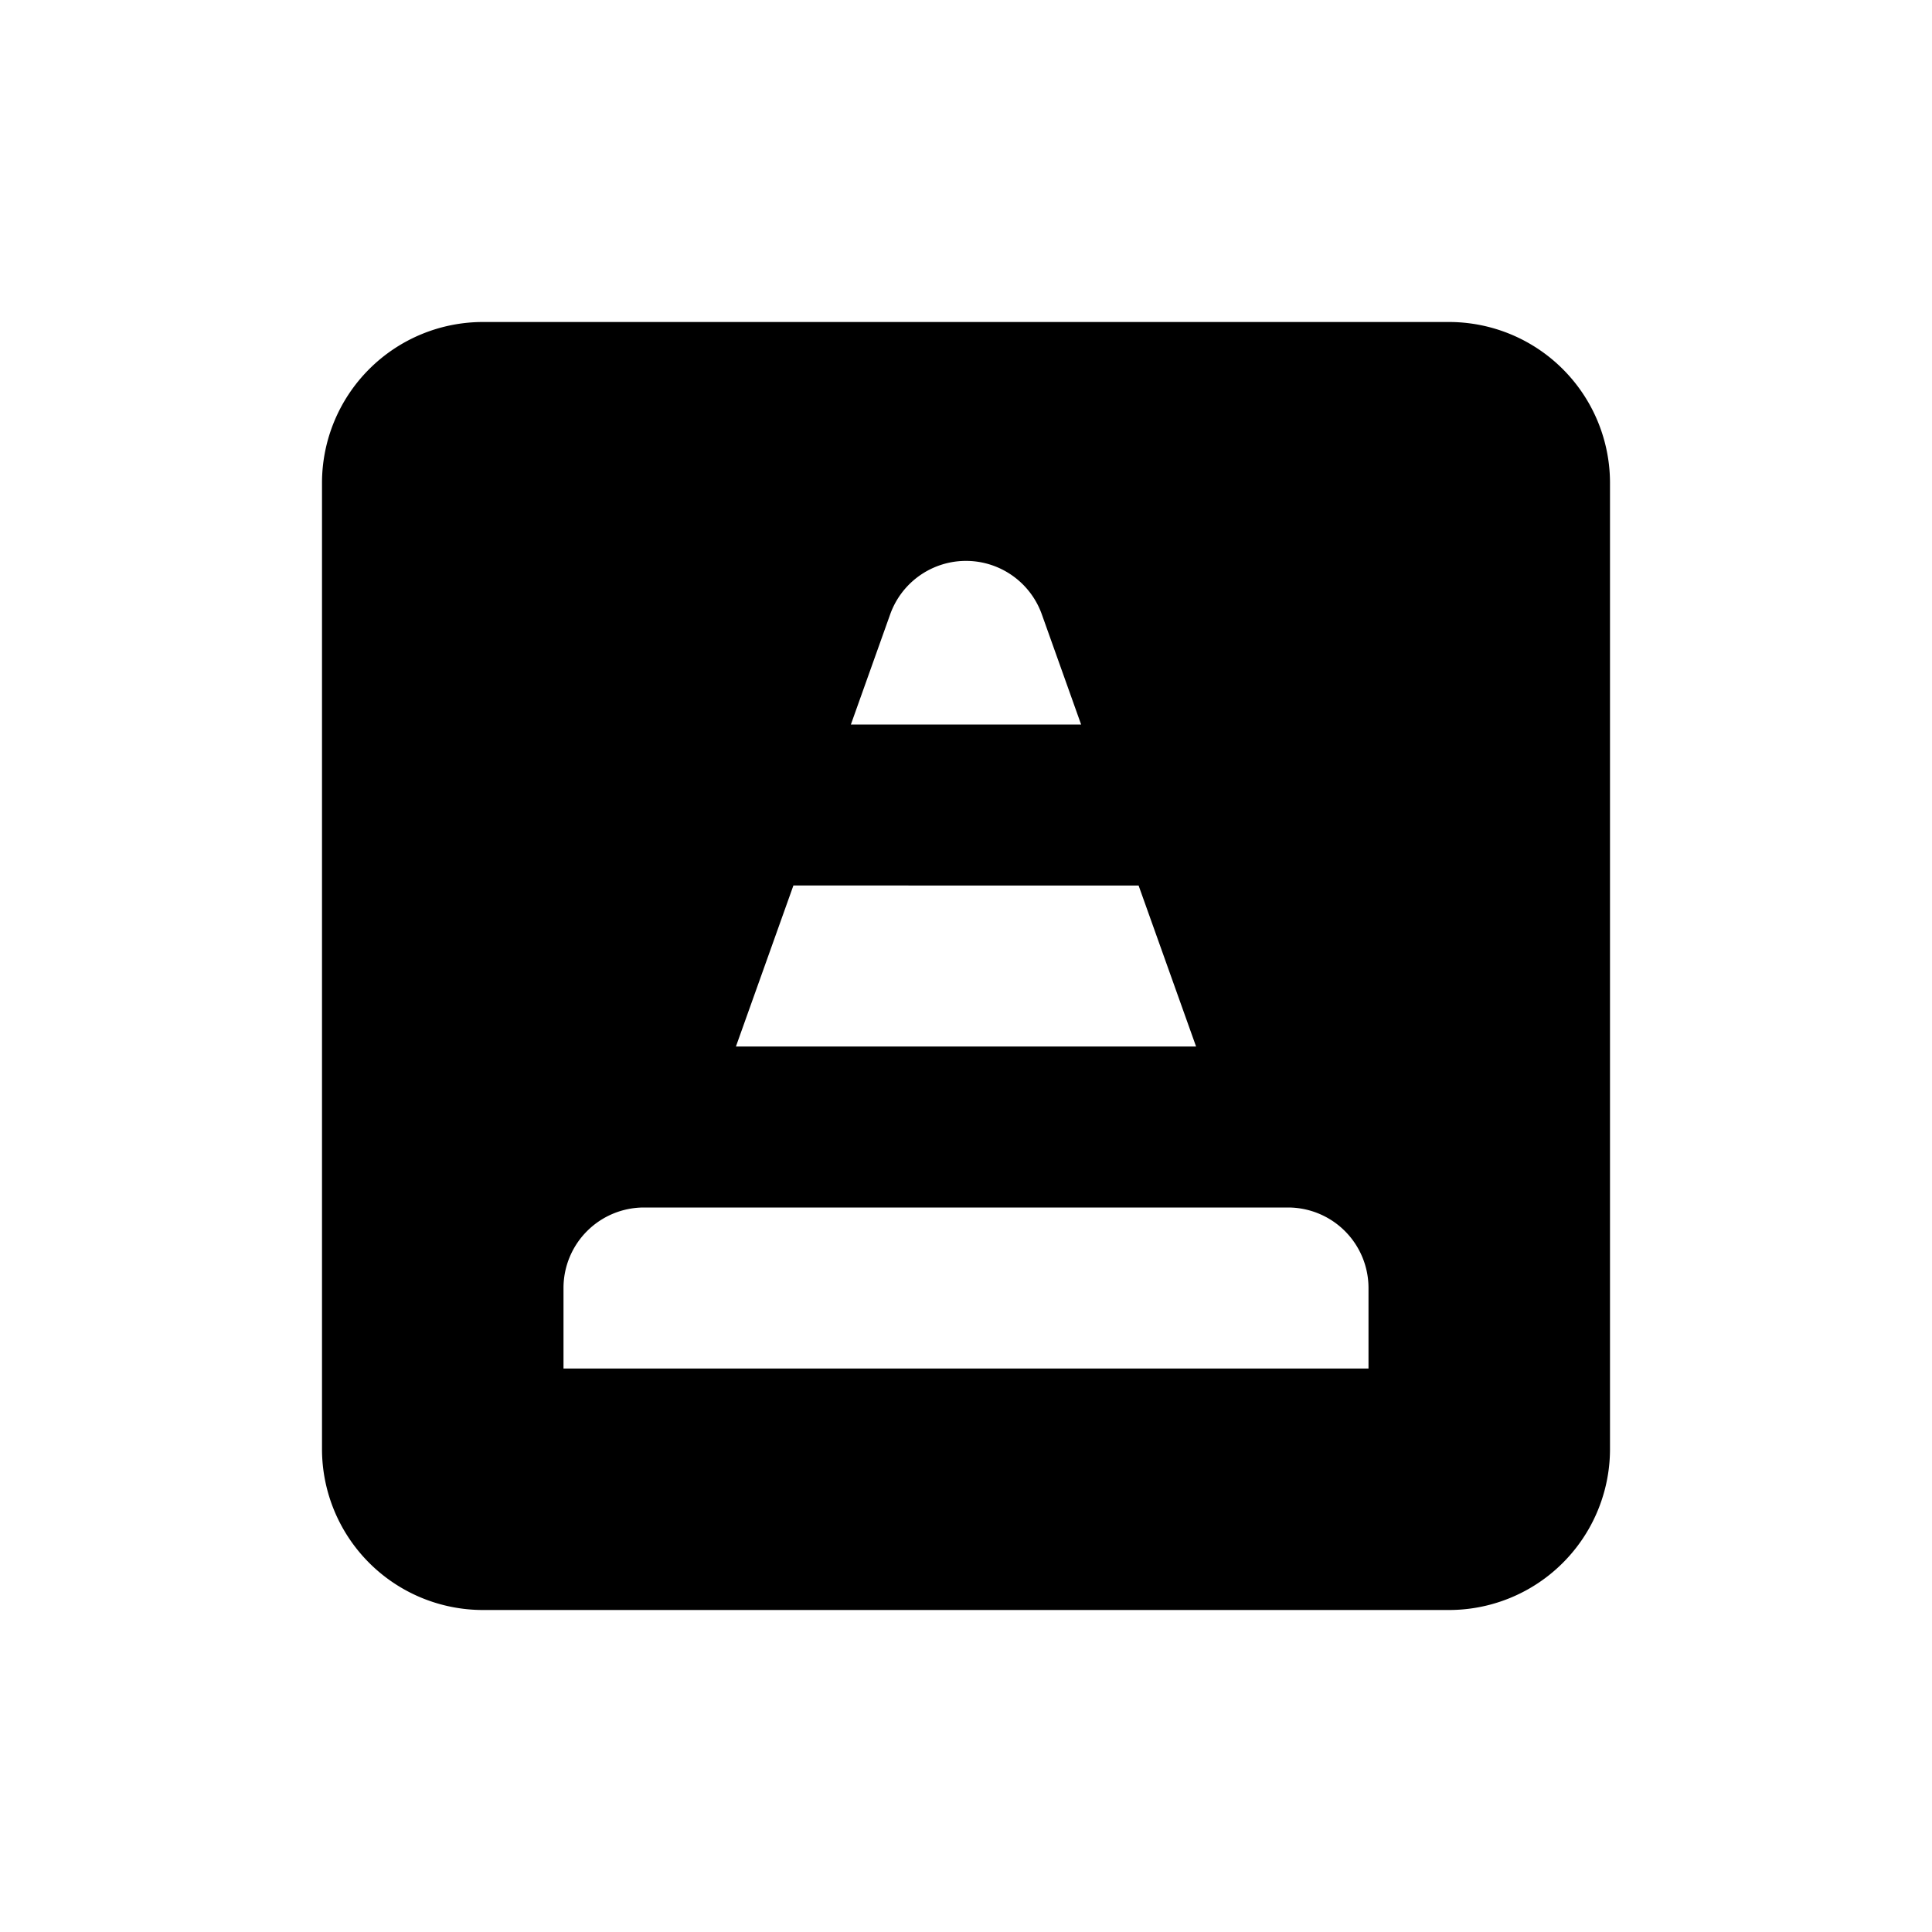 <svg width="24" height="24" viewBox="0 0 24 24"><path d="M9.142 13h5.716l-.714-2H9.856l-.714 2zM8 15a1 1 0 0 0-1 1v1h10v-1a1 1 0 0 0-1-1H8zm2.57-6h2.86l-.488-1.368a1 1 0 0 0-1.884 0L10.57 9zM6 4h12a2 2 0 0 1 2 2v12a2 2 0 0 1-2 2H6a2 2 0 0 1-2-2V6a2 2 0 0 1 2-2z" fill="currentColor" fill-rule="evenodd"/></svg>